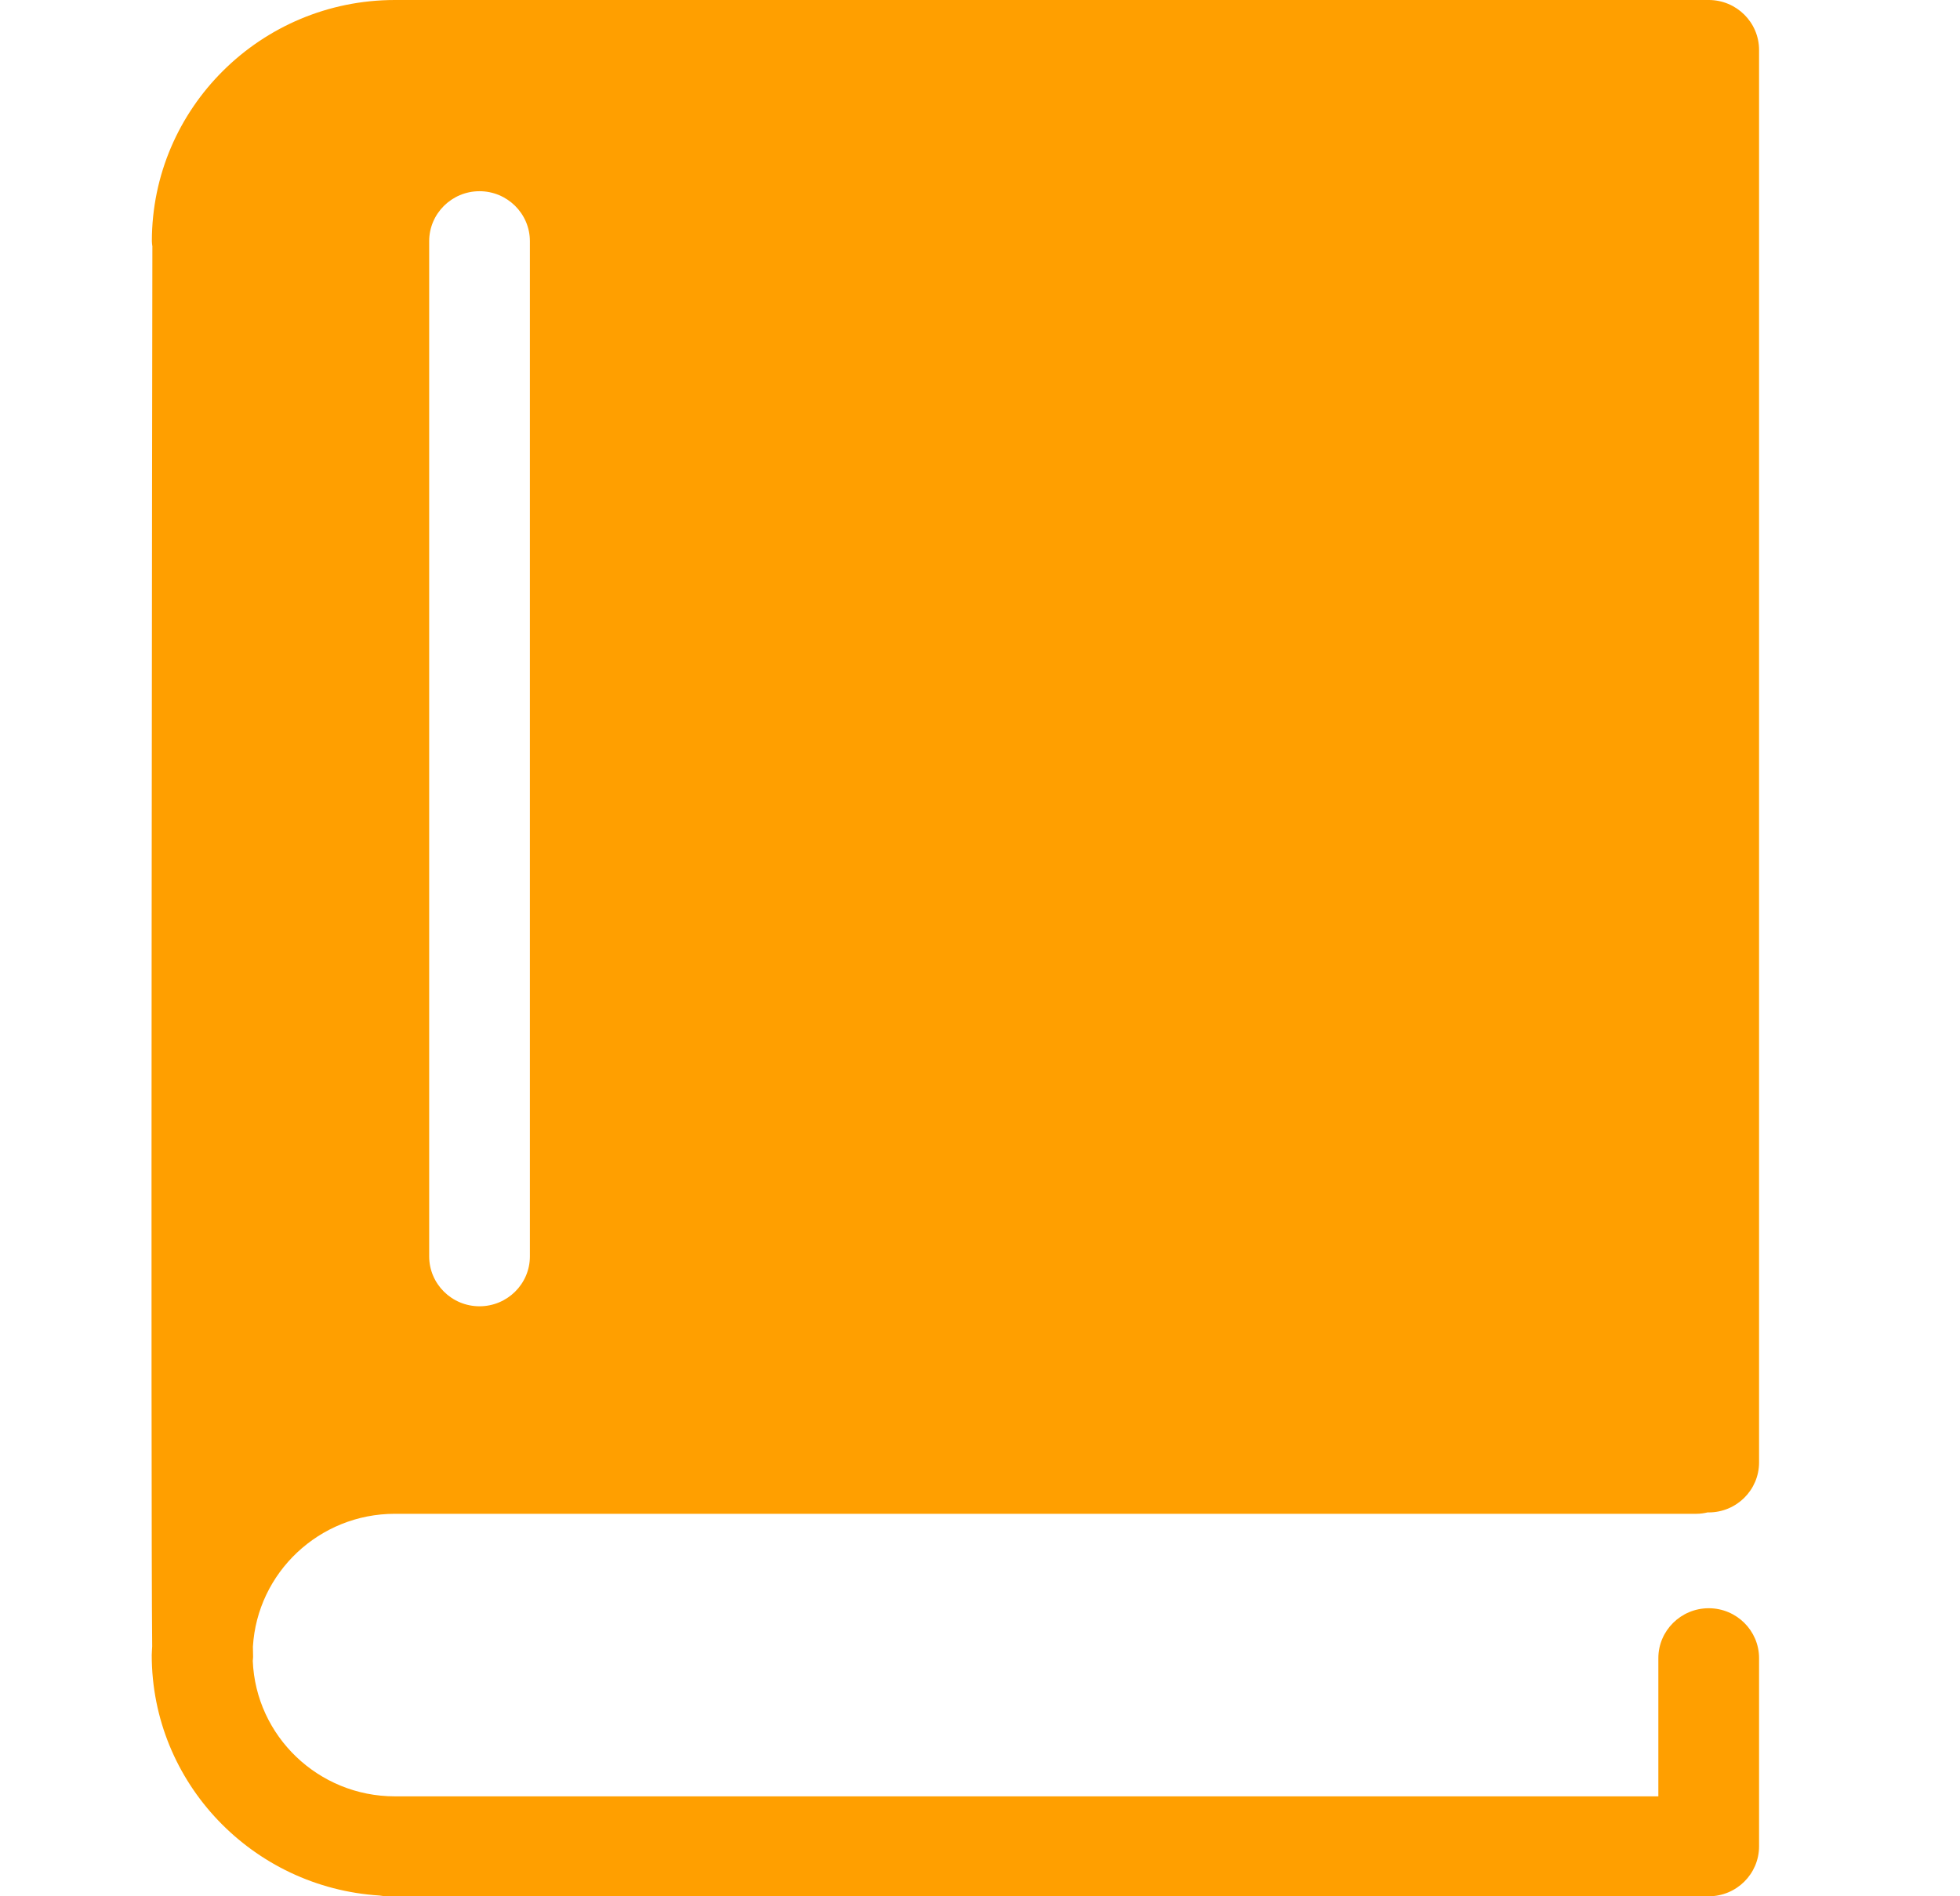 <svg width="31" height="30" viewBox="0 0 31 30" fill="none" xmlns="http://www.w3.org/2000/svg">
<g clip-path="url(#clip0_2166_16306)">
<path d="M6.245 23.949H26.83C26.893 23.949 26.954 23.94 27.013 23.926C27.017 23.926 27.021 23.927 27.026 23.927C27.465 23.927 27.822 23.573 27.822 23.136V0.791C27.822 0.354 27.465 0 27.026 0H26.831H7.518H6.246C4.126 0 2.402 1.712 2.402 3.816C2.402 3.844 2.407 3.871 2.41 3.898C2.407 5.842 2.383 23.699 2.407 26.047C2.406 26.093 2.4 26.138 2.4 26.184C2.4 28.207 3.996 29.863 6.003 29.988C6.043 29.994 6.082 30 6.124 30H27.026C27.465 30 27.822 29.646 27.822 29.209V26.233C27.822 25.797 27.465 25.443 27.026 25.443C26.587 25.443 26.229 25.797 26.229 26.233V28.419H6.245C5.034 28.419 4.046 27.465 3.998 26.276C3.999 26.254 4.003 26.234 4.003 26.213C4.002 26.178 4.001 26.124 4 26.052C4.069 24.881 5.048 23.949 6.245 23.949ZM6.788 3.816C6.788 3.38 7.145 3.025 7.584 3.025C8.024 3.025 8.381 3.38 8.381 3.816V19.876C8.381 20.312 8.024 20.666 7.584 20.666C7.145 20.666 6.788 20.312 6.788 19.876V3.816Z" fill="#FF9F00"/>
</g>
<defs>
<clipPath id="clip0_2166_16306">
<rect width="30.22" height="30" fill="white"/>
</clipPath>
</defs>
</svg>
